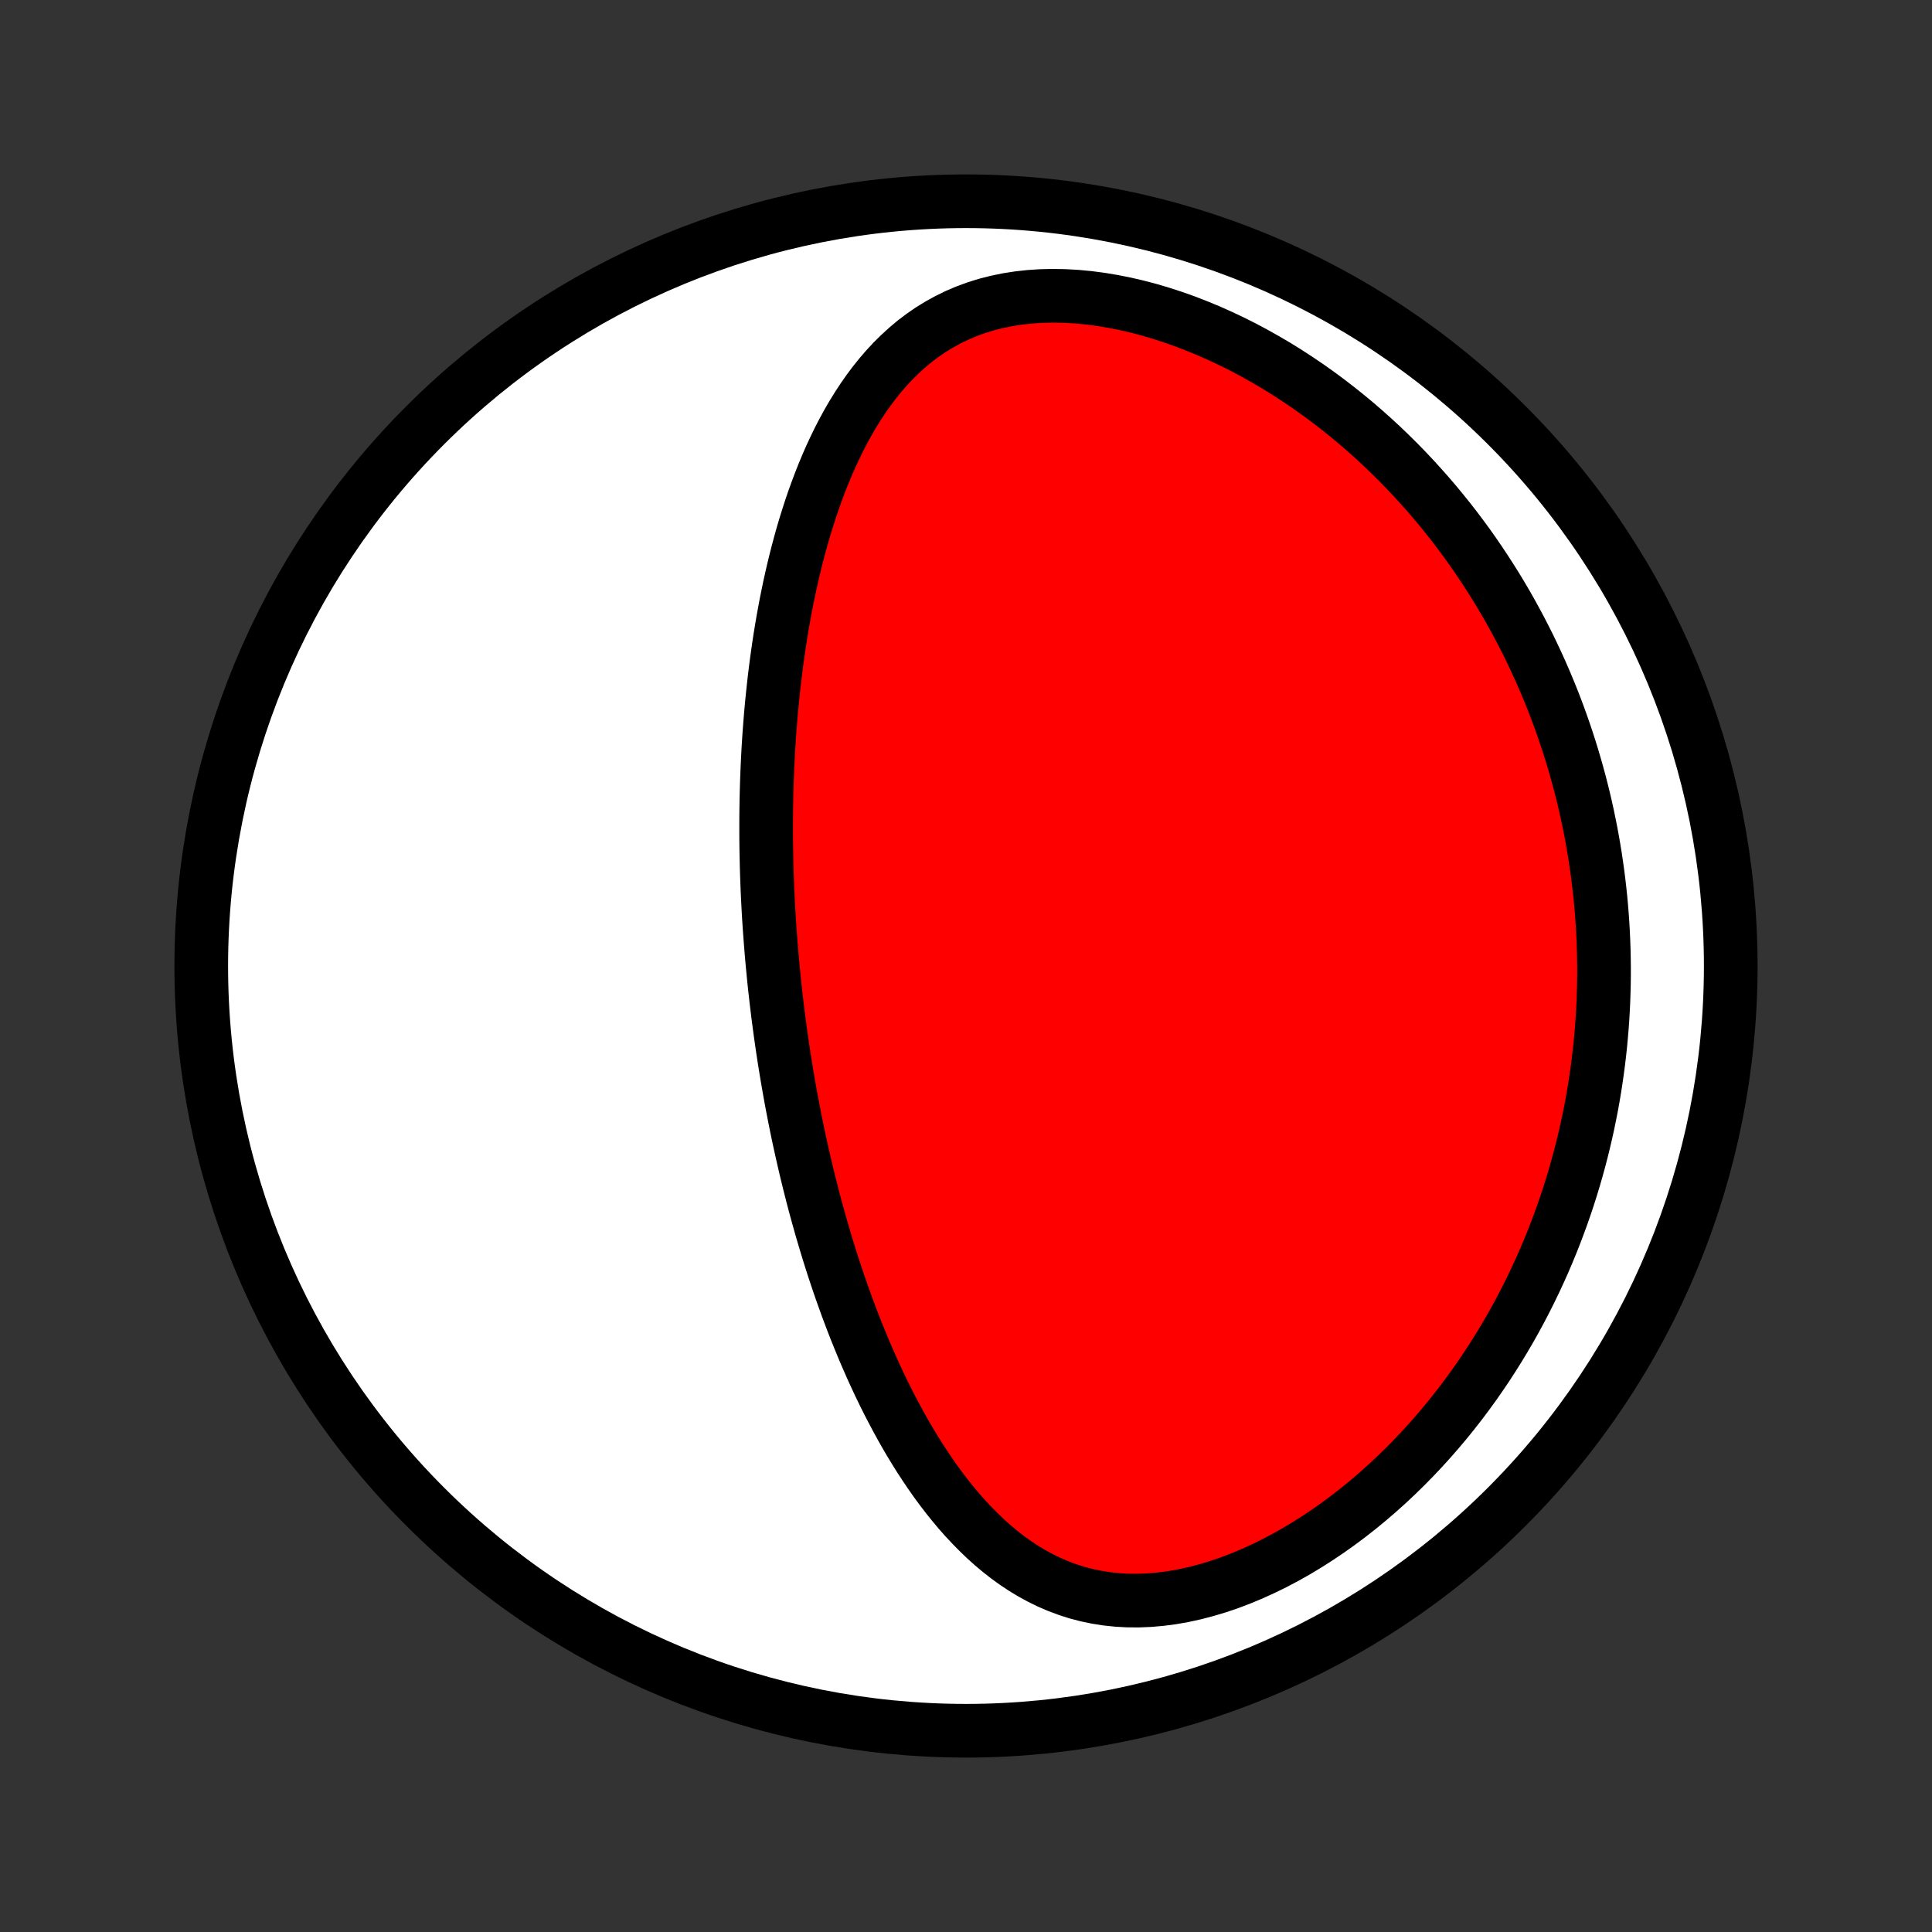 <?xml version="1.0" encoding="utf-8" standalone="no"?>
<!DOCTYPE svg PUBLIC "-//W3C//DTD SVG 1.1//EN"
  "http://www.w3.org/Graphics/SVG/1.1/DTD/svg11.dtd">
<!-- Created with matplotlib (http://matplotlib.org/) -->
<svg height="72pt" version="1.1" viewBox="0 0 72 72" width="72pt" xmlns="http://www.w3.org/2000/svg" xmlns:xlink="http://www.w3.org/1999/xlink">
 <rect x="0" y="0" width="72" height="72" fill="#333333" stroke="none"/>
 <defs>
  <style type="text/css">
*{stroke-linecap:butt;stroke-linejoin:round;}
  </style>
 </defs>
 <g id="figure_1">
  <g id="patch_1">
   <path d="
M0 72
L72 72
L72 0
L0 0
z
" style="fill:none;"/>
  </g>
  <g id="axes_1">
   <g id="PatchCollection_1">
    <defs>
     <path d="
M36 -7.5
C43.558 -7.5 50.808 -10.503 56.153 -15.848
C61.497 -21.192 64.5 -28.442 64.5 -36
C64.5 -43.558 61.497 -50.808 56.153 -56.153
C50.808 -61.497 43.558 -64.5 36 -64.5
C28.442 -64.5 21.192 -61.497 15.848 -56.153
C10.503 -50.808 7.5 -43.558 7.5 -36
C7.5 -28.442 10.503 -21.192 15.848 -15.848
C21.192 -10.503 28.442 -7.5 36 -7.5
z
" id="C0_0_a811fe30f3"/>
     <path d="
M28.845 -35.498
L28.872 -35.241
L28.901 -34.983
L28.93 -34.726
L28.961 -34.469
L28.992 -34.211
L29.026 -33.954
L29.06 -33.696
L29.095 -33.438
L29.132 -33.179
L29.17 -32.921
L29.209 -32.662
L29.25 -32.402
L29.292 -32.142
L29.335 -31.882
L29.38 -31.621
L29.426 -31.359
L29.473 -31.097
L29.522 -30.834
L29.573 -30.57
L29.625 -30.305
L29.678 -30.04
L29.733 -29.774
L29.79 -29.506
L29.849 -29.238
L29.909 -28.969
L29.971 -28.699
L30.034 -28.428
L30.1 -28.155
L30.167 -27.882
L30.237 -27.607
L30.308 -27.331
L30.381 -27.054
L30.457 -26.776
L30.535 -26.497
L30.614 -26.216
L30.697 -25.934
L30.781 -25.651
L30.868 -25.366
L30.957 -25.081
L31.049 -24.794
L31.144 -24.505
L31.241 -24.216
L31.341 -23.925
L31.445 -23.633
L31.55 -23.34
L31.66 -23.046
L31.772 -22.75
L31.887 -22.454
L32.007 -22.157
L32.129 -21.859
L32.255 -21.56
L32.385 -21.261
L32.518 -20.961
L32.656 -20.66
L32.797 -20.359
L32.943 -20.058
L33.093 -19.758
L33.248 -19.457
L33.407 -19.157
L33.571 -18.857
L33.739 -18.558
L33.913 -18.26
L34.093 -17.964
L34.277 -17.669
L34.468 -17.377
L34.663 -17.087
L34.865 -16.799
L35.074 -16.515
L35.288 -16.235
L35.509 -15.959
L35.737 -15.687
L35.972 -15.421
L36.215 -15.161
L36.465 -14.907
L36.722 -14.66
L36.988 -14.421
L37.262 -14.191
L37.544 -13.97
L37.835 -13.76
L38.135 -13.561
L38.444 -13.374
L38.763 -13.2
L39.09 -13.039
L39.427 -12.894
L39.774 -12.764
L40.129 -12.65
L40.494 -12.554
L40.867 -12.476
L41.249 -12.416
L41.639 -12.375
L42.036 -12.353
L42.44 -12.351
L42.85 -12.368
L43.265 -12.405
L43.684 -12.46
L44.107 -12.535
L44.532 -12.628
L44.959 -12.74
L45.386 -12.868
L45.812 -13.013
L46.238 -13.175
L46.661 -13.351
L47.082 -13.543
L47.499 -13.747
L47.911 -13.965
L48.319 -14.195
L48.721 -14.437
L49.117 -14.69
L49.507 -14.952
L49.89 -15.224
L50.266 -15.504
L50.634 -15.793
L50.995 -16.089
L51.347 -16.391
L51.692 -16.7
L52.028 -17.015
L52.356 -17.335
L52.676 -17.66
L52.987 -17.989
L53.29 -18.322
L53.584 -18.658
L53.87 -18.997
L54.147 -19.339
L54.416 -19.683
L54.676 -20.029
L54.929 -20.377
L55.173 -20.727
L55.41 -21.077
L55.638 -21.429
L55.859 -21.781
L56.072 -22.134
L56.278 -22.487
L56.476 -22.84
L56.667 -23.193
L56.851 -23.546
L57.028 -23.899
L57.198 -24.251
L57.361 -24.603
L57.519 -24.954
L57.669 -25.305
L57.813 -25.654
L57.951 -26.003
L58.083 -26.351
L58.21 -26.698
L58.33 -27.044
L58.445 -27.388
L58.554 -27.732
L58.658 -28.075
L58.757 -28.416
L58.85 -28.756
L58.939 -29.095
L59.022 -29.433
L59.101 -29.77
L59.175 -30.106
L59.244 -30.44
L59.309 -30.773
L59.369 -31.105
L59.425 -31.437
L59.476 -31.767
L59.523 -32.095
L59.566 -32.423
L59.605 -32.75
L59.64 -33.076
L59.67 -33.401
L59.697 -33.724
L59.72 -34.047
L59.739 -34.369
L59.754 -34.691
L59.765 -35.011
L59.773 -35.331
L59.777 -35.65
L59.777 -35.968
L59.773 -36.286
L59.766 -36.603
L59.755 -36.919
L59.741 -37.235
L59.723 -37.55
L59.702 -37.865
L59.676 -38.18
L59.648 -38.494
L59.615 -38.808
L59.579 -39.121
L59.54 -39.434
L59.496 -39.747
L59.45 -40.06
L59.399 -40.373
L59.345 -40.685
L59.287 -40.998
L59.225 -41.31
L59.16 -41.623
L59.091 -41.935
L59.018 -42.248
L58.941 -42.56
L58.86 -42.873
L58.775 -43.186
L58.686 -43.499
L58.593 -43.812
L58.496 -44.125
L58.395 -44.439
L58.289 -44.753
L58.179 -45.067
L58.065 -45.381
L57.946 -45.696
L57.823 -46.01
L57.694 -46.325
L57.562 -46.641
L57.424 -46.956
L57.281 -47.272
L57.133 -47.588
L56.981 -47.905
L56.822 -48.221
L56.659 -48.538
L56.49 -48.854
L56.316 -49.171
L56.136 -49.488
L55.95 -49.805
L55.758 -50.122
L55.56 -50.438
L55.356 -50.754
L55.146 -51.07
L54.93 -51.386
L54.707 -51.701
L54.477 -52.015
L54.241 -52.329
L53.997 -52.642
L53.747 -52.953
L53.49 -53.264
L53.225 -53.573
L52.953 -53.88
L52.674 -54.186
L52.388 -54.489
L52.093 -54.791
L51.791 -55.09
L51.482 -55.386
L51.164 -55.679
L50.839 -55.969
L50.506 -56.256
L50.165 -56.538
L49.816 -56.816
L49.459 -57.09
L49.095 -57.358
L48.723 -57.621
L48.343 -57.878
L47.956 -58.129
L47.562 -58.373
L47.16 -58.609
L46.752 -58.838
L46.337 -59.059
L45.916 -59.27
L45.489 -59.472
L45.056 -59.665
L44.618 -59.846
L44.177 -60.017
L43.731 -60.175
L43.282 -60.321
L42.83 -60.455
L42.377 -60.574
L41.923 -60.679
L41.469 -60.769
L41.016 -60.844
L40.565 -60.903
L40.117 -60.945
L39.672 -60.97
L39.233 -60.978
L38.8 -60.968
L38.374 -60.94
L37.956 -60.894
L37.547 -60.83
L37.148 -60.748
L36.759 -60.649
L36.382 -60.532
L36.016 -60.398
L35.663 -60.248
L35.322 -60.081
L34.993 -59.9
L34.677 -59.705
L34.373 -59.496
L34.081 -59.275
L33.802 -59.041
L33.535 -58.797
L33.278 -58.544
L33.033 -58.28
L32.799 -58.009
L32.575 -57.73
L32.361 -57.444
L32.157 -57.152
L31.962 -56.854
L31.775 -56.552
L31.597 -56.245
L31.427 -55.934
L31.265 -55.621
L31.111 -55.304
L30.963 -54.986
L30.822 -54.665
L30.688 -54.342
L30.56 -54.019
L30.438 -53.694
L30.321 -53.369
L30.21 -53.044
L30.105 -52.718
L30.004 -52.393
L29.908 -52.068
L29.817 -51.743
L29.731 -51.42
L29.648 -51.096
L29.57 -50.774
L29.496 -50.453
L29.425 -50.134
L29.359 -49.815
L29.295 -49.498
L29.236 -49.182
L29.179 -48.868
L29.126 -48.556
L29.075 -48.245
L29.028 -47.935
L28.983 -47.627
L28.941 -47.322
L28.902 -47.017
L28.865 -46.715
L28.831 -46.414
L28.799 -46.115
L28.769 -45.818
L28.741 -45.522
L28.716 -45.228
L28.693 -44.936
L28.671 -44.646
L28.652 -44.357
L28.634 -44.07
L28.619 -43.784
L28.605 -43.5
L28.593 -43.218
L28.582 -42.937
L28.573 -42.657
L28.566 -42.379
L28.56 -42.103
L28.556 -41.827
L28.553 -41.553
L28.552 -41.28
L28.552 -41.009
L28.553 -40.738
L28.556 -40.469
L28.56 -40.201
L28.566 -39.933
L28.572 -39.667
L28.58 -39.402
L28.59 -39.137
L28.6 -38.874
L28.612 -38.611
L28.625 -38.349
L28.639 -38.087
L28.654 -37.826
L28.671 -37.566
L28.689 -37.306
L28.708 -37.047
L28.728 -36.788
L28.749 -36.53
L28.771 -36.272
L28.795 -36.014
z
" id="C0_1_ab53447c06"/>
    </defs>
    <g clip-path="url(#p1bffca34e9)">
     <use style="fill:#ffffff;stroke:#000000;stroke-width:2.0;" x="0.0" xlink:href="#C0_0_a811fe30f3" y="72.0"/>
    </g>
    <g clip-path="url(#p1bffca34e9)">
     <use style="fill:#ff0000;stroke:#000000;stroke-width:2.0;" x="0.0" xlink:href="#C0_1_ab53447c06" y="72.0"/>
    </g>
   </g>
  </g>
 </g>
 <defs>
  <clipPath id="p1bffca34e9">
   <rect height="72.0" width="72.0" x="0.0" y="0.0"/>
  </clipPath>
 </defs>
</svg>
